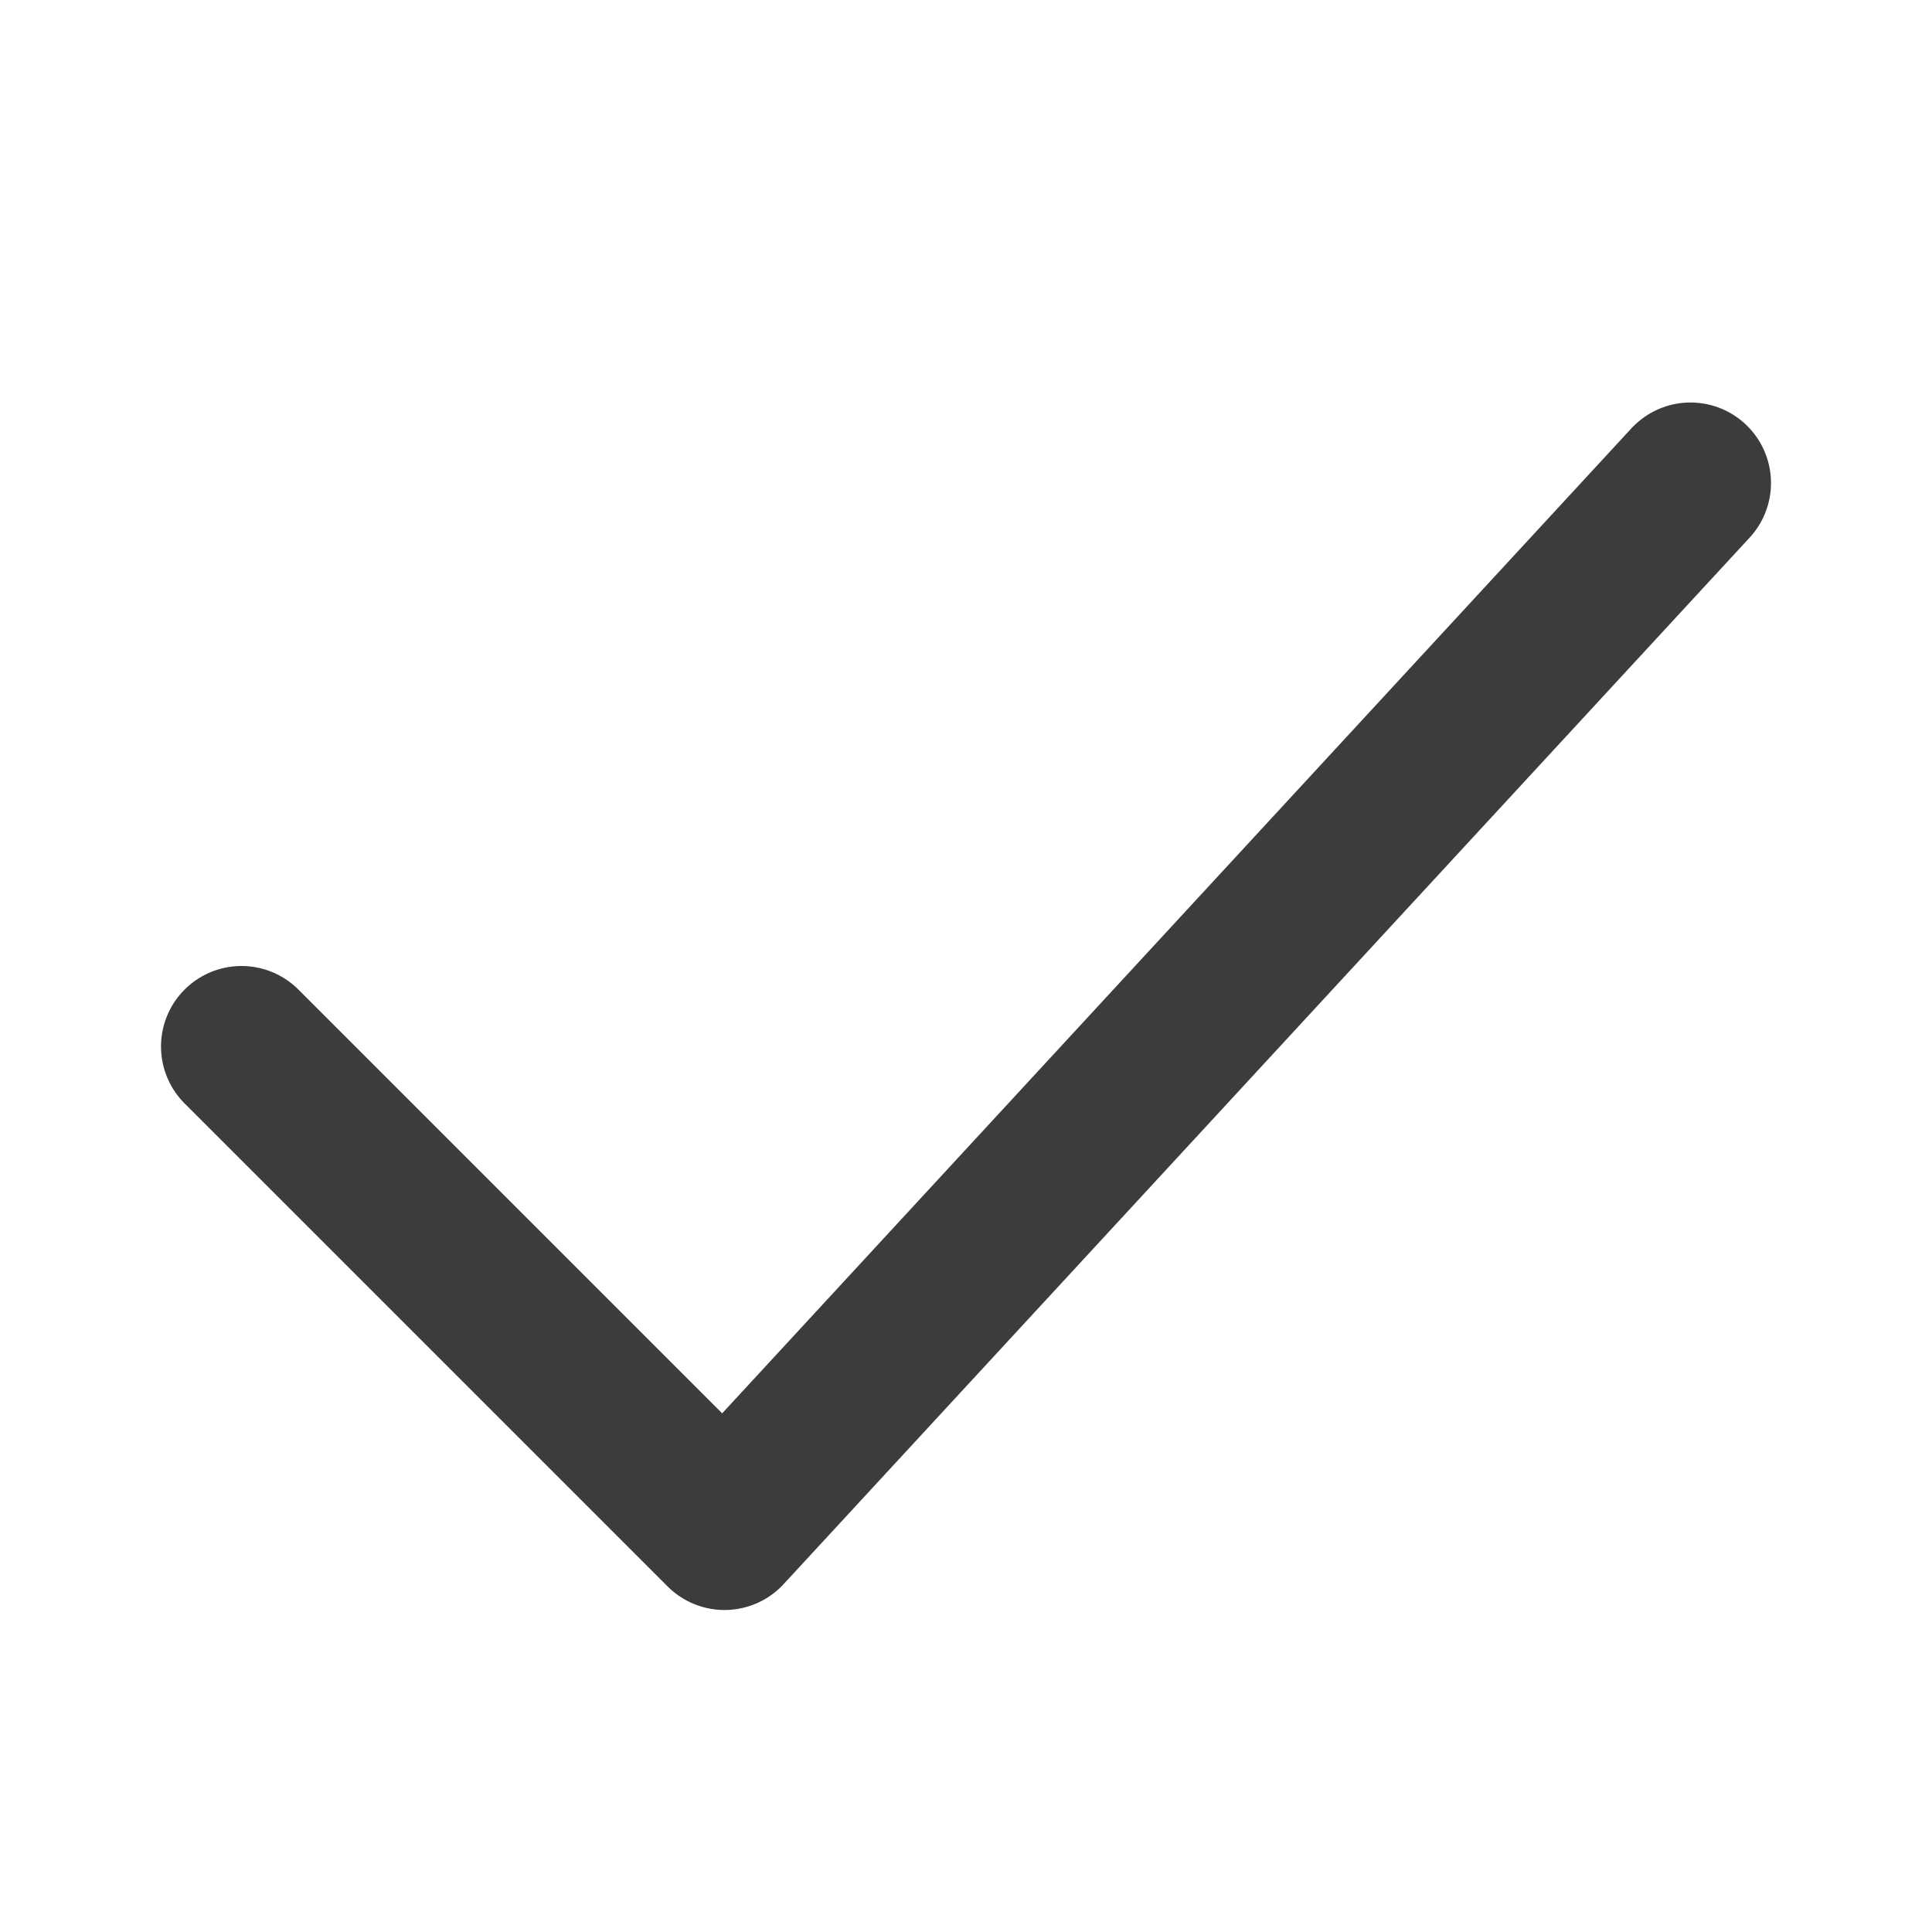 <svg width="18" height="18" viewBox="0 0 18 18" fill="none" xmlns="http://www.w3.org/2000/svg">
<path d="M15.75 4.5L6.75 14.25L2.25 9.75" stroke="#3C3C3B" stroke-width="1.5" stroke-miterlimit="10" stroke-linecap="round" stroke-linejoin="round"/>
</svg>
